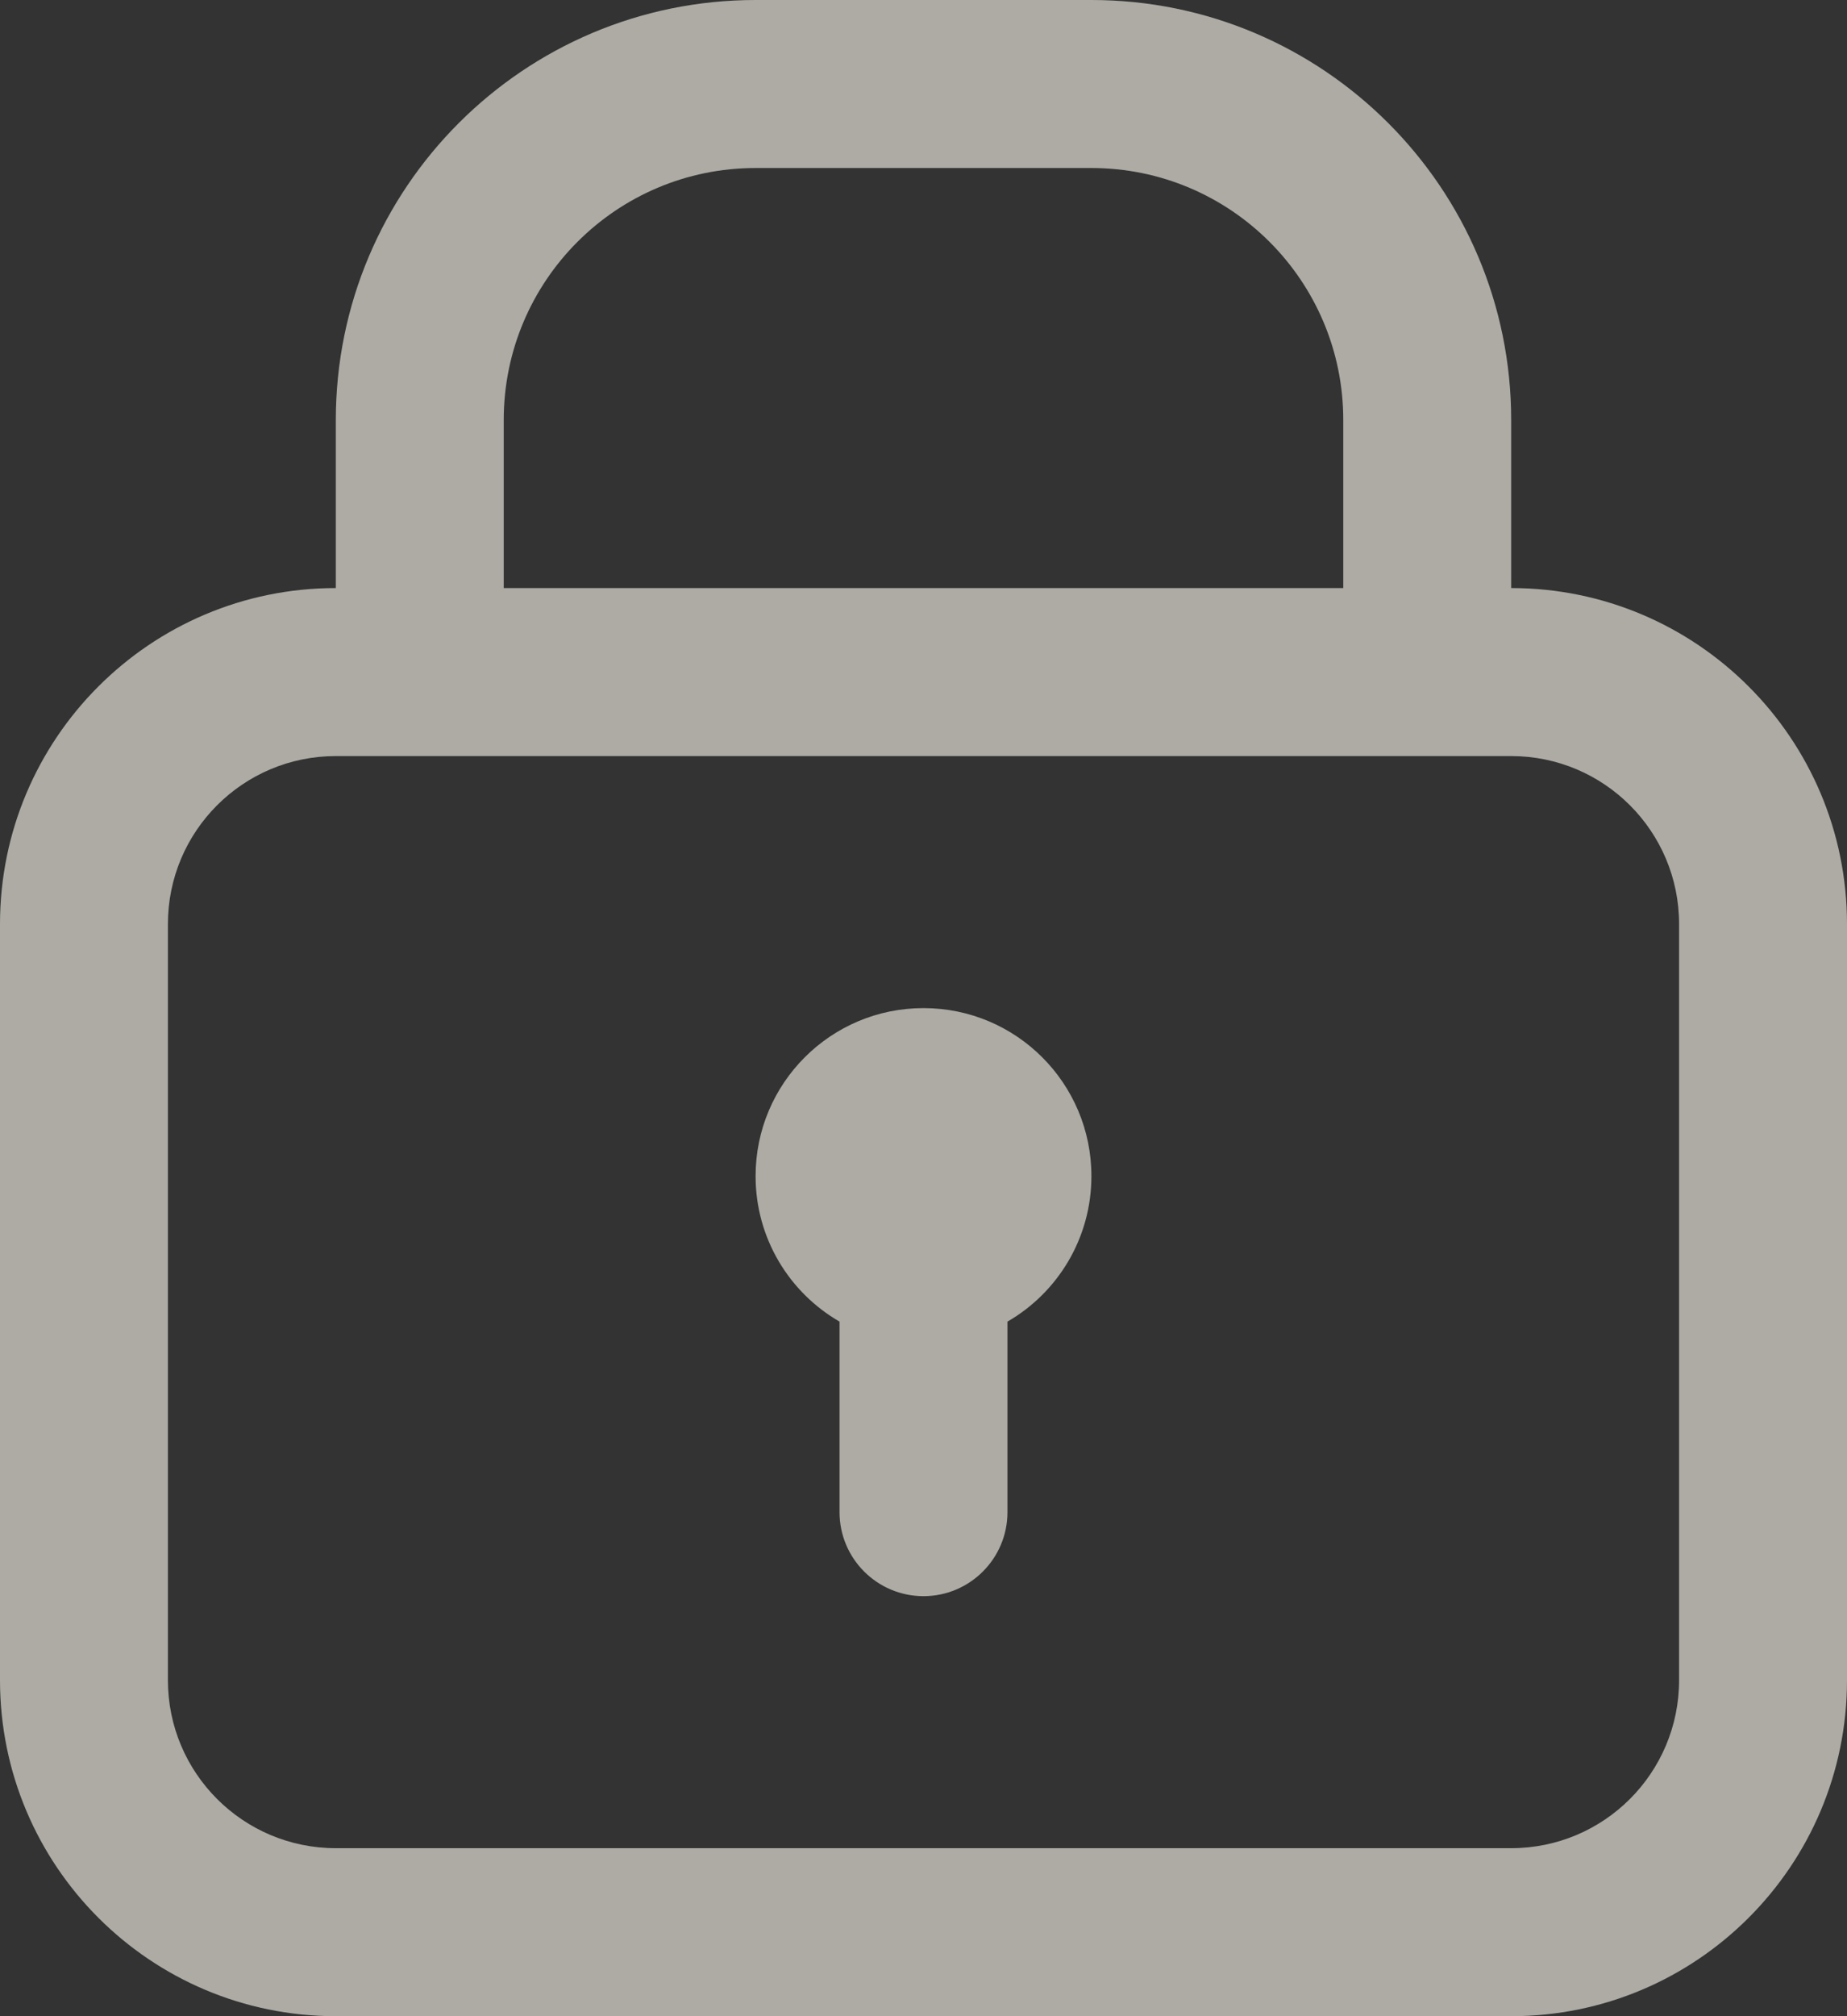<svg width="22" height="24" viewBox="0 0 22 24" fill="none" xmlns="http://www.w3.org/2000/svg">
<rect x="0" y="0" width="22" height="24" fill="#333333" stroke="none"/>
<path fill-rule="evenodd" clip-rule="evenodd" d="M9 0C6.239 0 4 2.239 4 5V7C1.791 7 0 8.791 0 11V20C0 22.209 1.791 24 4 24H18C20.209 24 22 22.209 22 20V11C22 8.791 20.209 7 18 7V5C18 2.239 15.761 0 13 0H9ZM16 7V5C16 3.343 14.657 2 13 2H9C7.343 2 6 3.343 6 5V7H16ZM2 11C2 9.895 2.895 9 4 9H18C19.105 9 20 9.895 20 11V20C20 21.105 19.105 22 18 22H4C2.895 22 2 21.105 2 20V11ZM12 15.732C12.598 15.387 13 14.74 13 14C13 12.895 12.105 12 11 12C9.895 12 9 12.895 9 14C9 14.74 9.402 15.387 10 15.732V18C10 18.552 10.448 19 11 19C11.552 19 12 18.552 12 18V15.732Z" fill="#FFFBF0" fill-opacity="0.6"/>
</svg>
